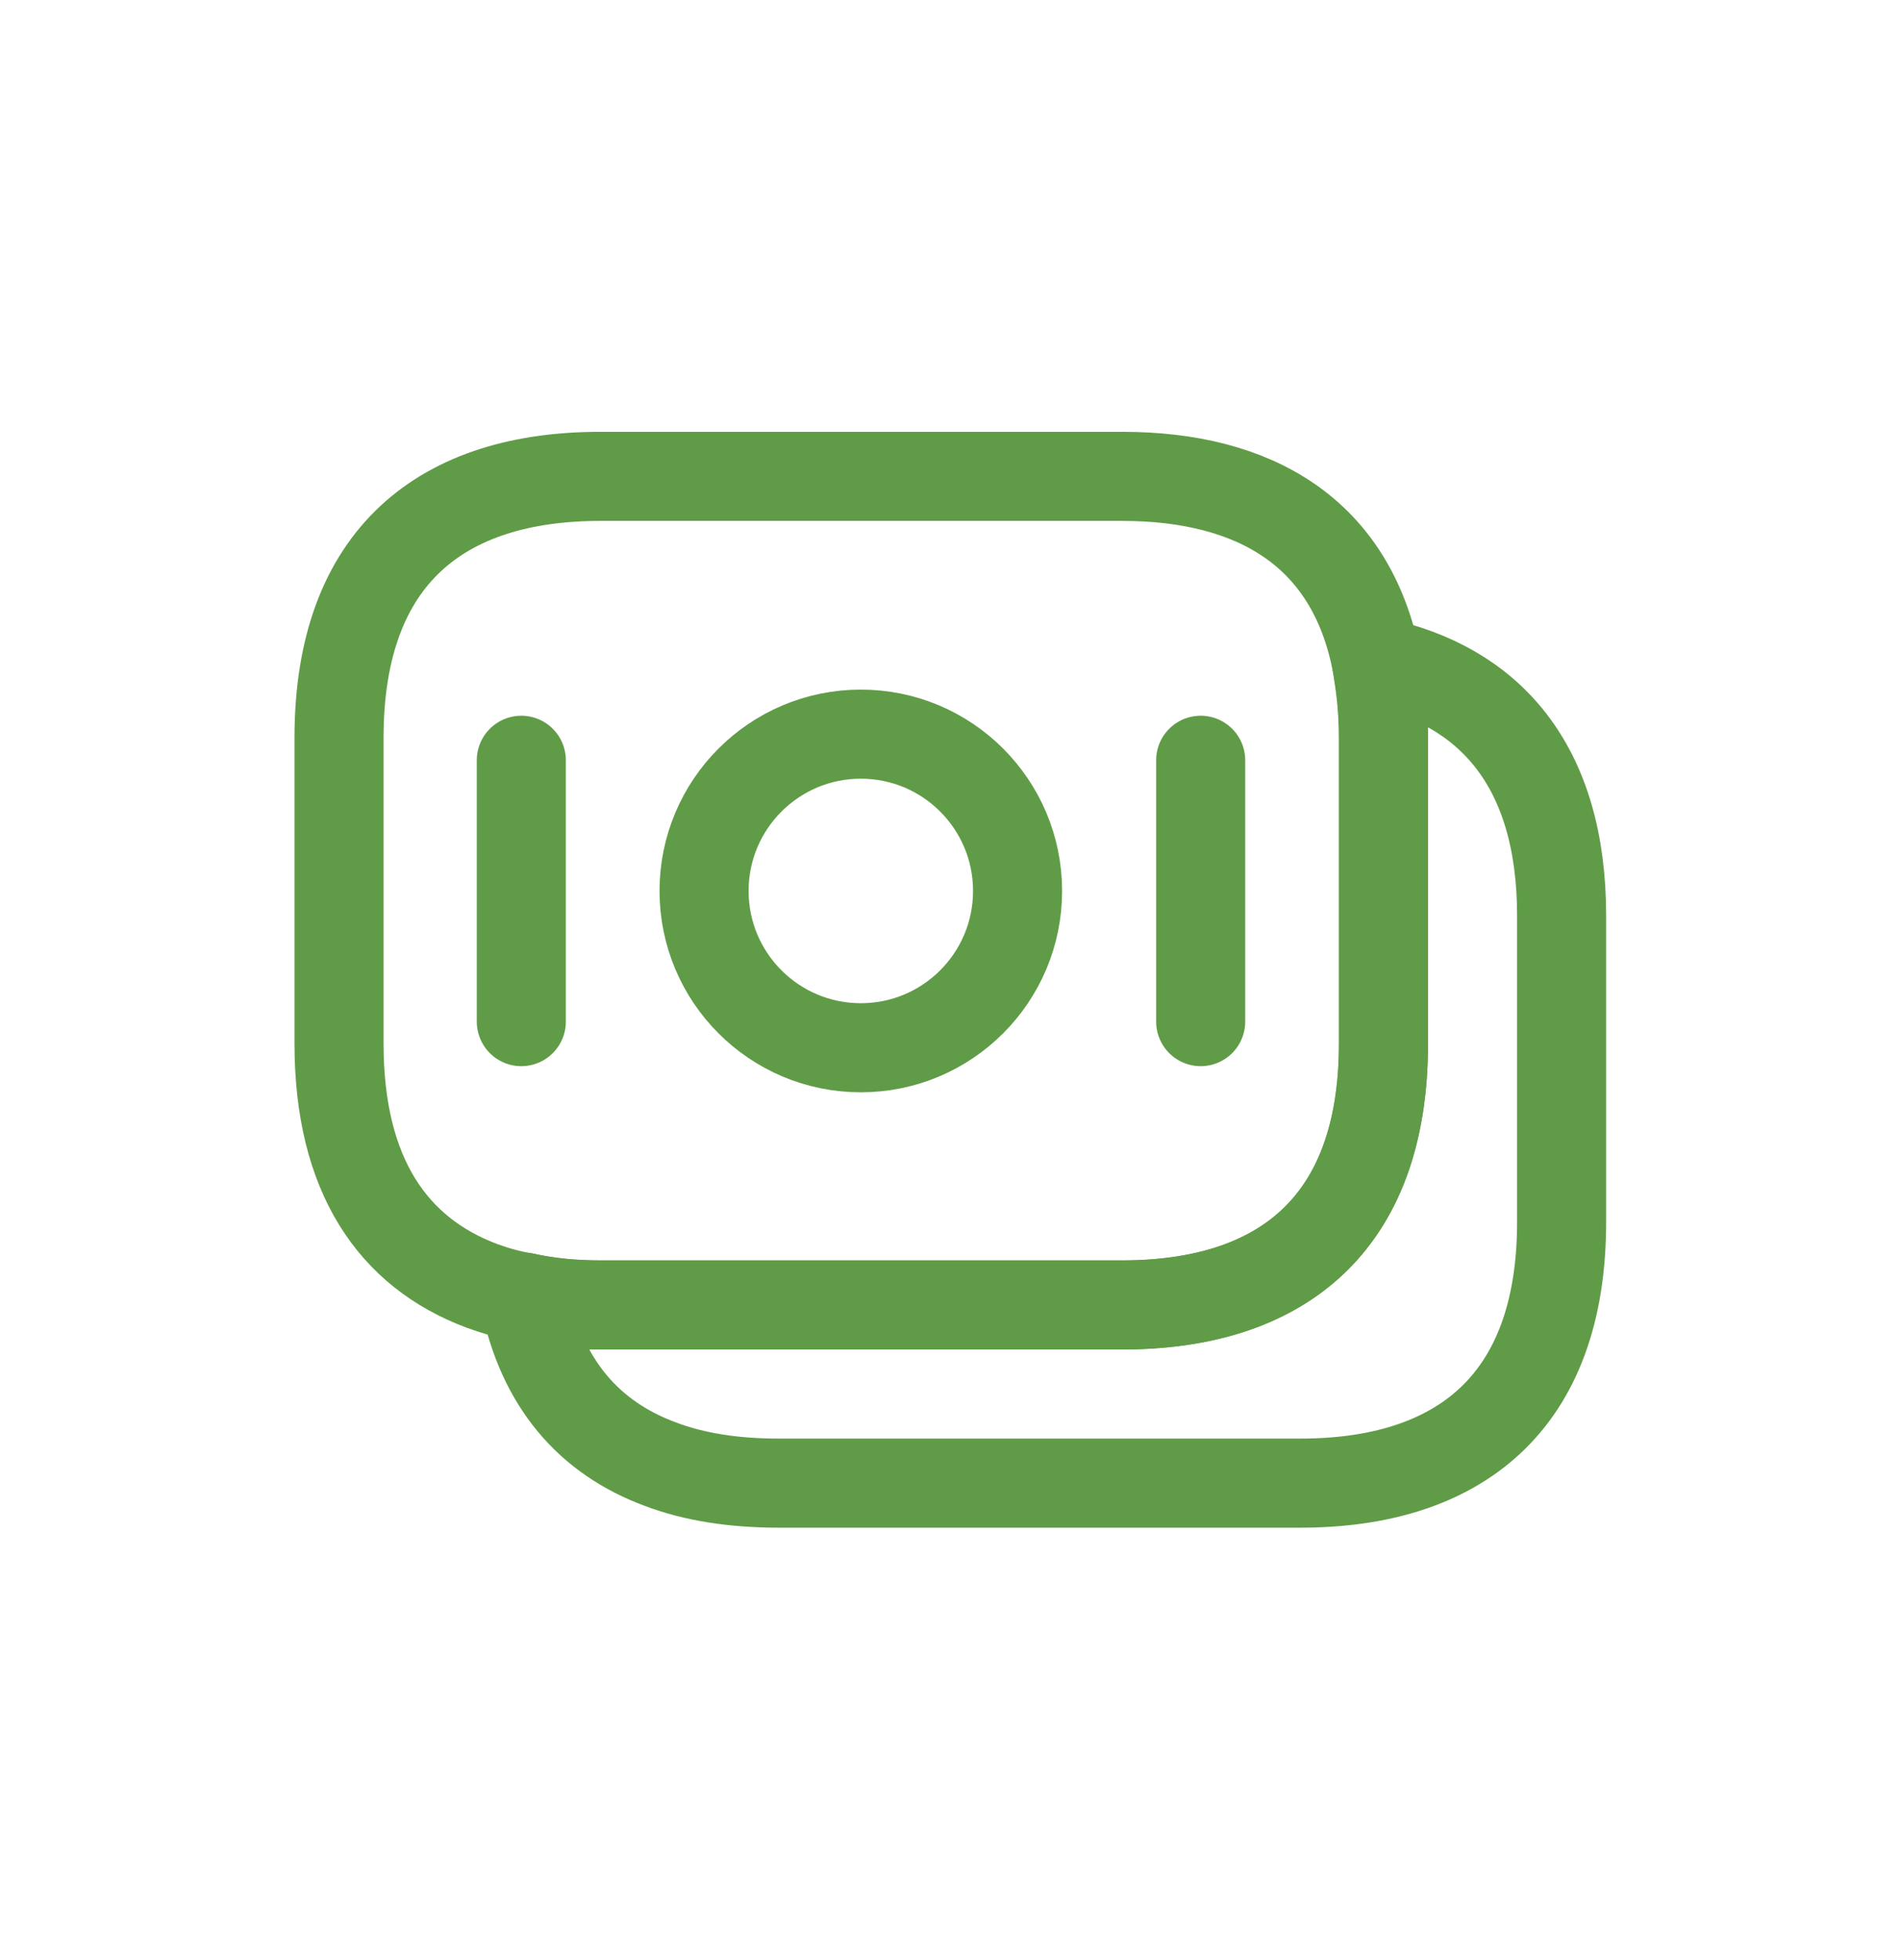 <svg width="32" height="33" viewBox="0 0 32 33" fill="none" xmlns="http://www.w3.org/2000/svg">
<path d="M23.3 12.42V17.57C23.3 20.65 21.54 21.97 18.9 21.97H10.11C9.66 21.97 9.23 21.93 8.83 21.84C8.58 21.8 8.34 21.73 8.12 21.65C6.62 21.09 5.71 19.79 5.71 17.57V12.42C5.71 9.34 7.47 8.02 10.11 8.02H18.9C21.14 8.02 22.75 8.97 23.18 11.14C23.25 11.54 23.3 11.95 23.3 12.42Z" stroke="#609C47" stroke-width="1.5" stroke-miterlimit="10" stroke-linecap="round" stroke-linejoin="round"/>
<path d="M26.301 15.42V20.57C26.301 23.65 24.541 24.97 21.901 24.97H13.111C12.371 24.97 11.701 24.87 11.121 24.65C9.931 24.21 9.121 23.3 8.831 21.84C9.231 21.93 9.661 21.97 10.111 21.97H18.901C21.541 21.97 23.301 20.65 23.301 17.57V12.42C23.301 11.95 23.261 11.53 23.181 11.14C25.081 11.54 26.301 12.88 26.301 15.42Z" stroke="#609C47" stroke-width="1.5" stroke-miterlimit="10" stroke-linecap="round" stroke-linejoin="round"/>
<path d="M14.498 17.64C15.956 17.64 17.138 16.458 17.138 15C17.138 13.542 15.956 12.36 14.498 12.36C13.04 12.36 11.858 13.542 11.858 15C11.858 16.458 13.04 17.64 14.498 17.64Z" stroke="#609C47" stroke-width="1.5" stroke-miterlimit="10" stroke-linecap="round" stroke-linejoin="round"/>
<path d="M8.78 12.8V17.2" stroke="#609C47" stroke-width="1.5" stroke-miterlimit="10" stroke-linecap="round" stroke-linejoin="round"/>
<path d="M20.222 12.8V17.2" stroke="#609C47" stroke-width="1.5" stroke-miterlimit="10" stroke-linecap="round" stroke-linejoin="round"/>
</svg>
